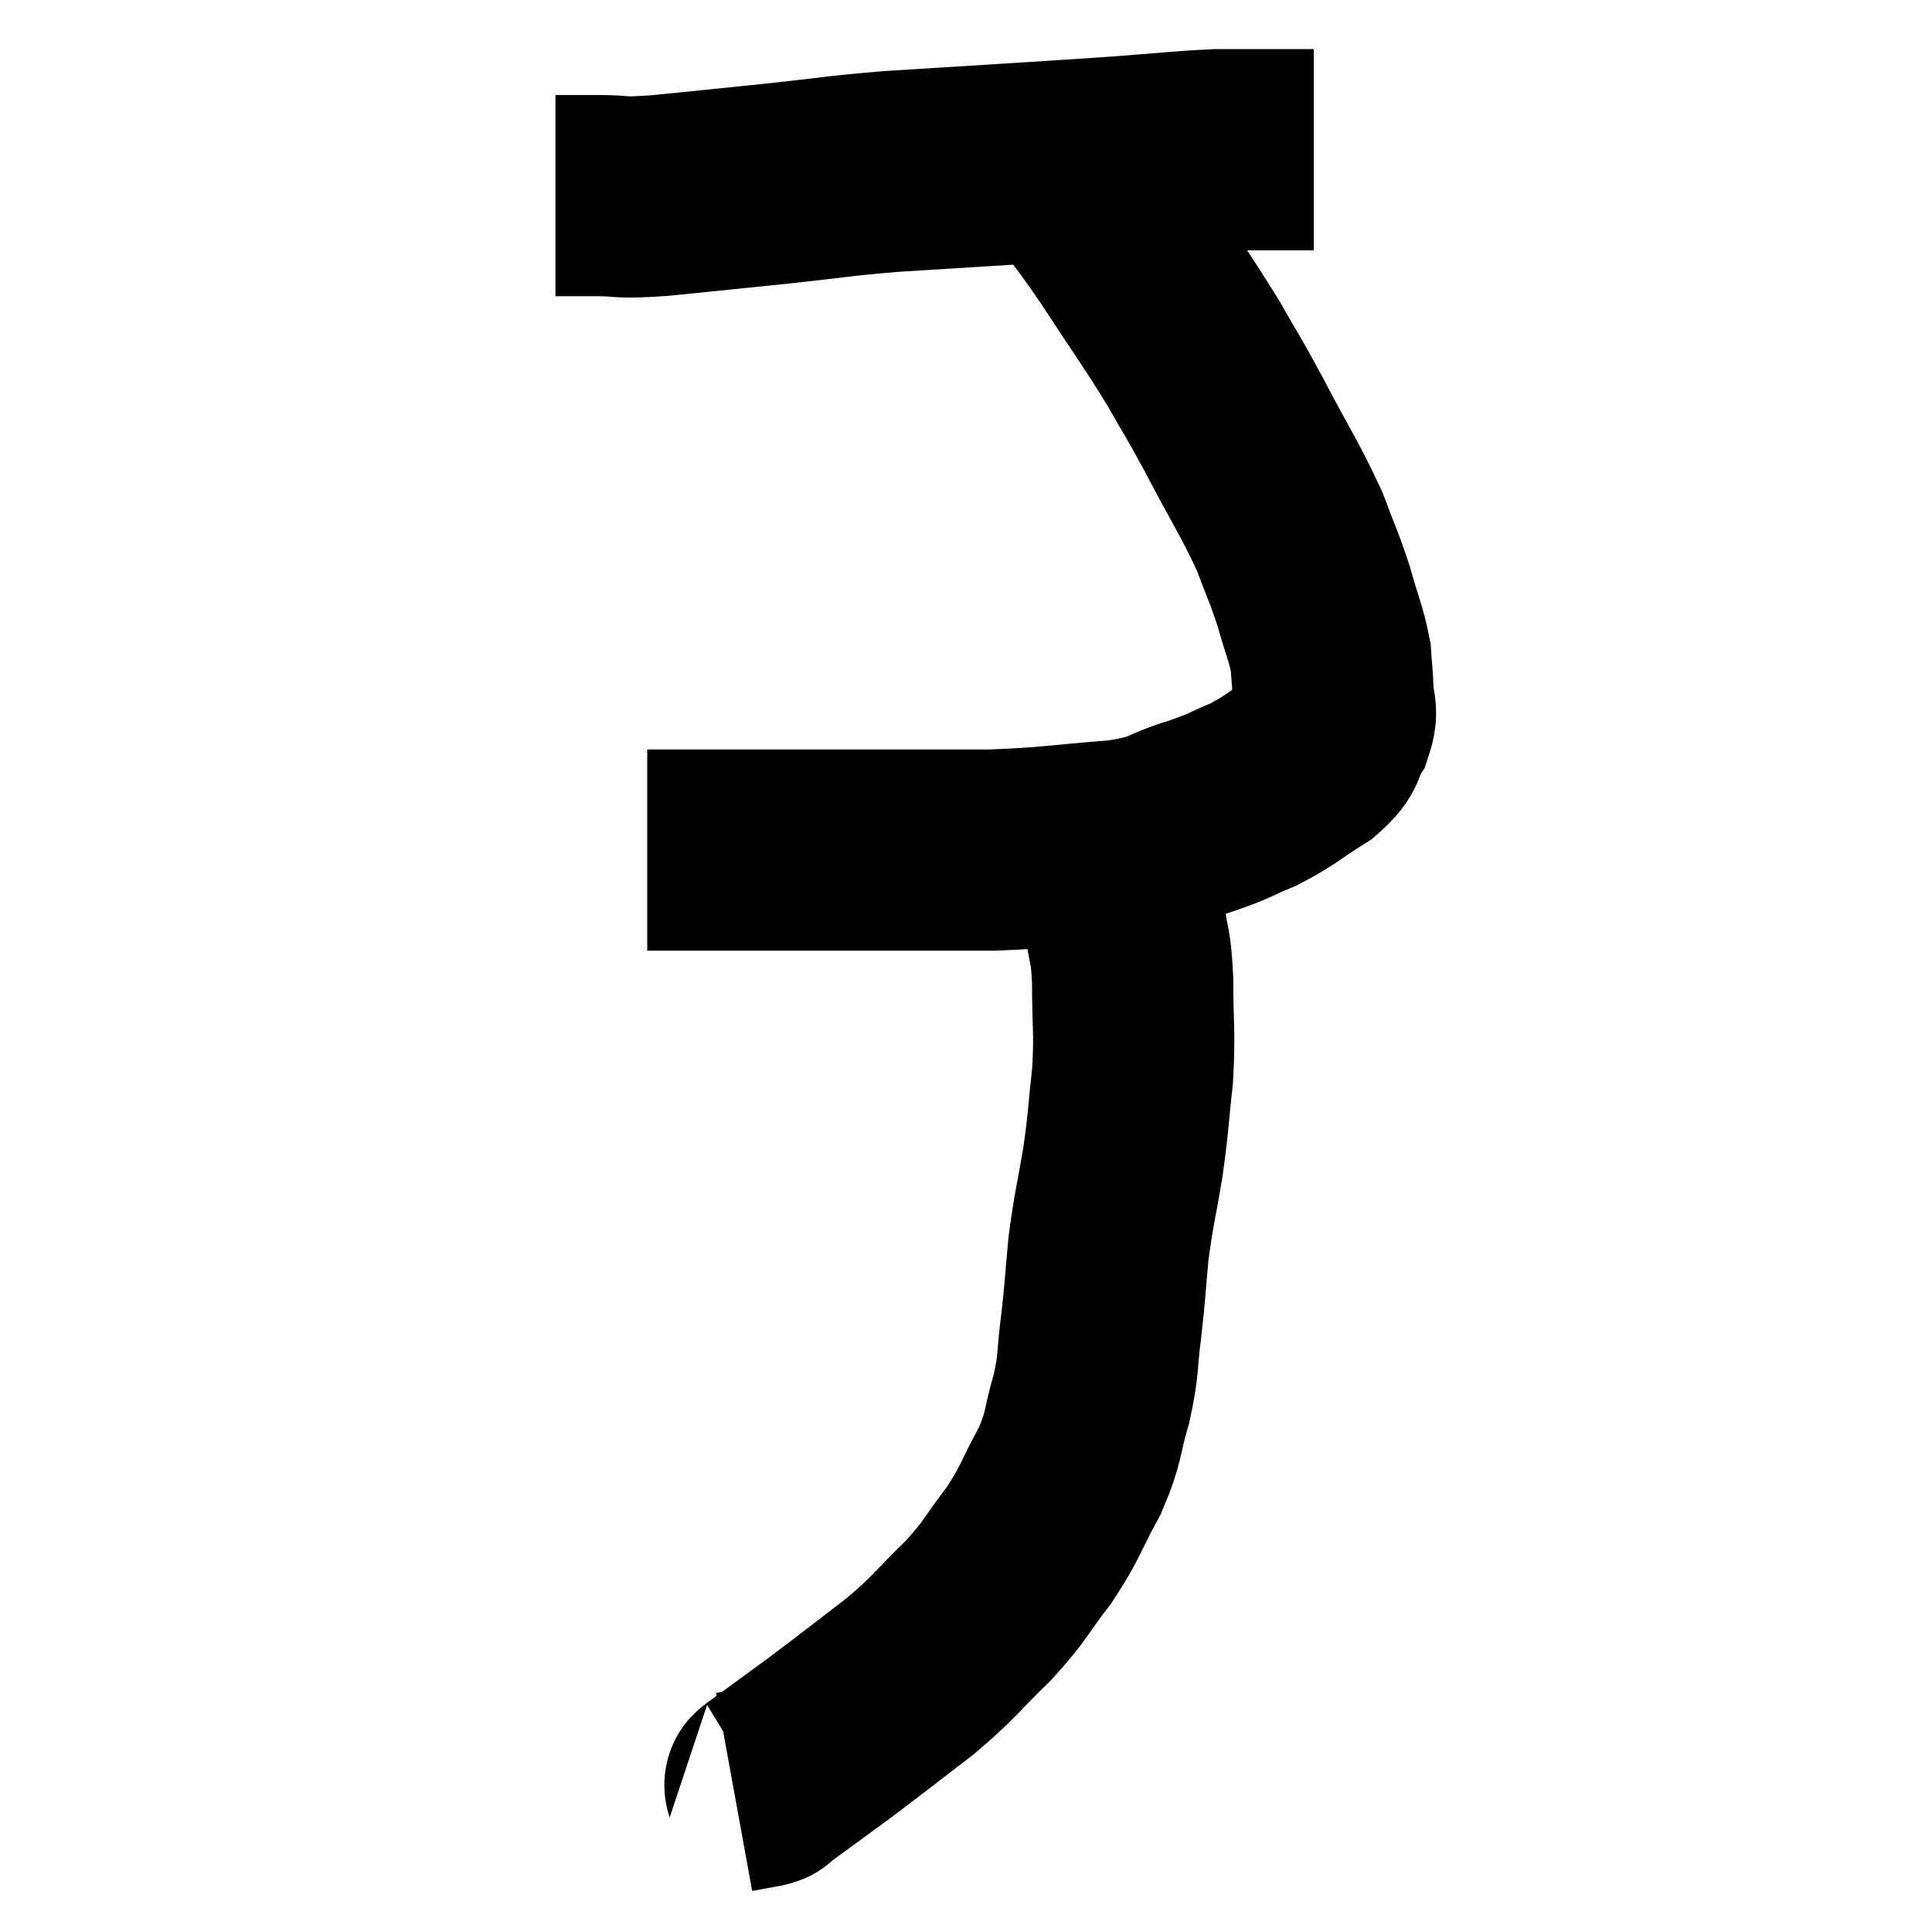 <svg width="48" height="48" viewBox="0 0 48 48" xmlns="http://www.w3.org/2000/svg"><path d="M 13.8 4.86 C 14.31 4.86, 14.175 4.86, 14.82 4.86 C 15.6 4.86, 15.255 4.935, 16.38 4.86 C 17.85 4.71, 17.88 4.71, 19.32 4.56 C 20.73 4.41, 20.715 4.38, 22.14 4.26 C 23.58 4.17, 23.61 4.17, 25.02 4.08 C 26.4 3.99, 26.475 3.99, 27.78 3.9 C 29.01 3.81, 29.28 3.765, 30.24 3.72 C 30.93 3.72, 31.095 3.72, 31.62 3.72 C 31.98 3.72, 32.085 3.72, 32.34 3.72 C 32.49 3.72, 32.565 3.72, 32.64 3.72 L 32.64 3.72" fill="none" stroke="black" stroke-width="5"></path><path d="M 26.52 4.2 C 27.24 5.19, 27.18 5.04, 27.96 6.18 C 28.8 7.47, 28.965 7.665, 29.64 8.76 C 30.15 9.66, 30.06 9.45, 30.66 10.56 C 31.35 11.88, 31.545 12.135, 32.04 13.2 C 32.34 14.01, 32.385 14.04, 32.64 14.82 C 32.85 15.57, 32.94 15.72, 33.06 16.32 C 33.09 16.77, 33.105 16.8, 33.12 17.22 C 33.12 17.61, 33.255 17.595, 33.12 18 C 32.85 18.42, 33.075 18.405, 32.58 18.84 C 31.86 19.29, 31.83 19.38, 31.14 19.74 C 30.48 20.01, 30.645 19.995, 29.82 20.28 C 28.83 20.58, 29.13 20.67, 27.84 20.88 C 26.25 21, 26.175 21.06, 24.66 21.12 C 23.22 21.12, 23.01 21.12, 21.78 21.12 C 20.76 21.12, 20.7 21.12, 19.74 21.12 C 18.84 21.12, 18.735 21.12, 17.94 21.12 C 17.25 21.12, 17.025 21.12, 16.56 21.12 C 16.32 21.12, 16.2 21.12, 16.08 21.12 L 16.08 21.12" fill="none" stroke="black" stroke-width="5"></path><path d="M 26.7 20.88 C 27.12 21.21, 27.225 21.03, 27.54 21.54 C 27.75 22.23, 27.81 22.215, 27.96 22.92 C 28.05 23.64, 28.095 23.415, 28.14 24.36 C 28.14 25.53, 28.2 25.575, 28.14 26.7 C 28.02 27.78, 28.05 27.78, 27.9 28.86 C 27.72 29.94, 27.675 30, 27.54 31.02 C 27.45 31.98, 27.465 32.01, 27.36 32.94 C 27.24 33.84, 27.315 33.84, 27.12 34.74 C 26.85 35.64, 26.97 35.625, 26.58 36.54 C 26.07 37.47, 26.13 37.53, 25.56 38.4 C 24.93 39.21, 25.035 39.21, 24.3 40.02 C 23.46 40.83, 23.55 40.845, 22.62 41.64 C 21.6 42.42, 21.48 42.525, 20.58 43.2 C 19.8 43.77, 19.41 44.055, 19.02 44.34 C 19.02 44.34, 19.02 44.34, 19.02 44.34 C 19.02 44.34, 19.05 44.325, 19.02 44.34 C 18.96 44.37, 19.095 44.355, 18.9 44.4 L 18.24 44.52" fill="none" stroke="black" stroke-width="5"></path></svg>